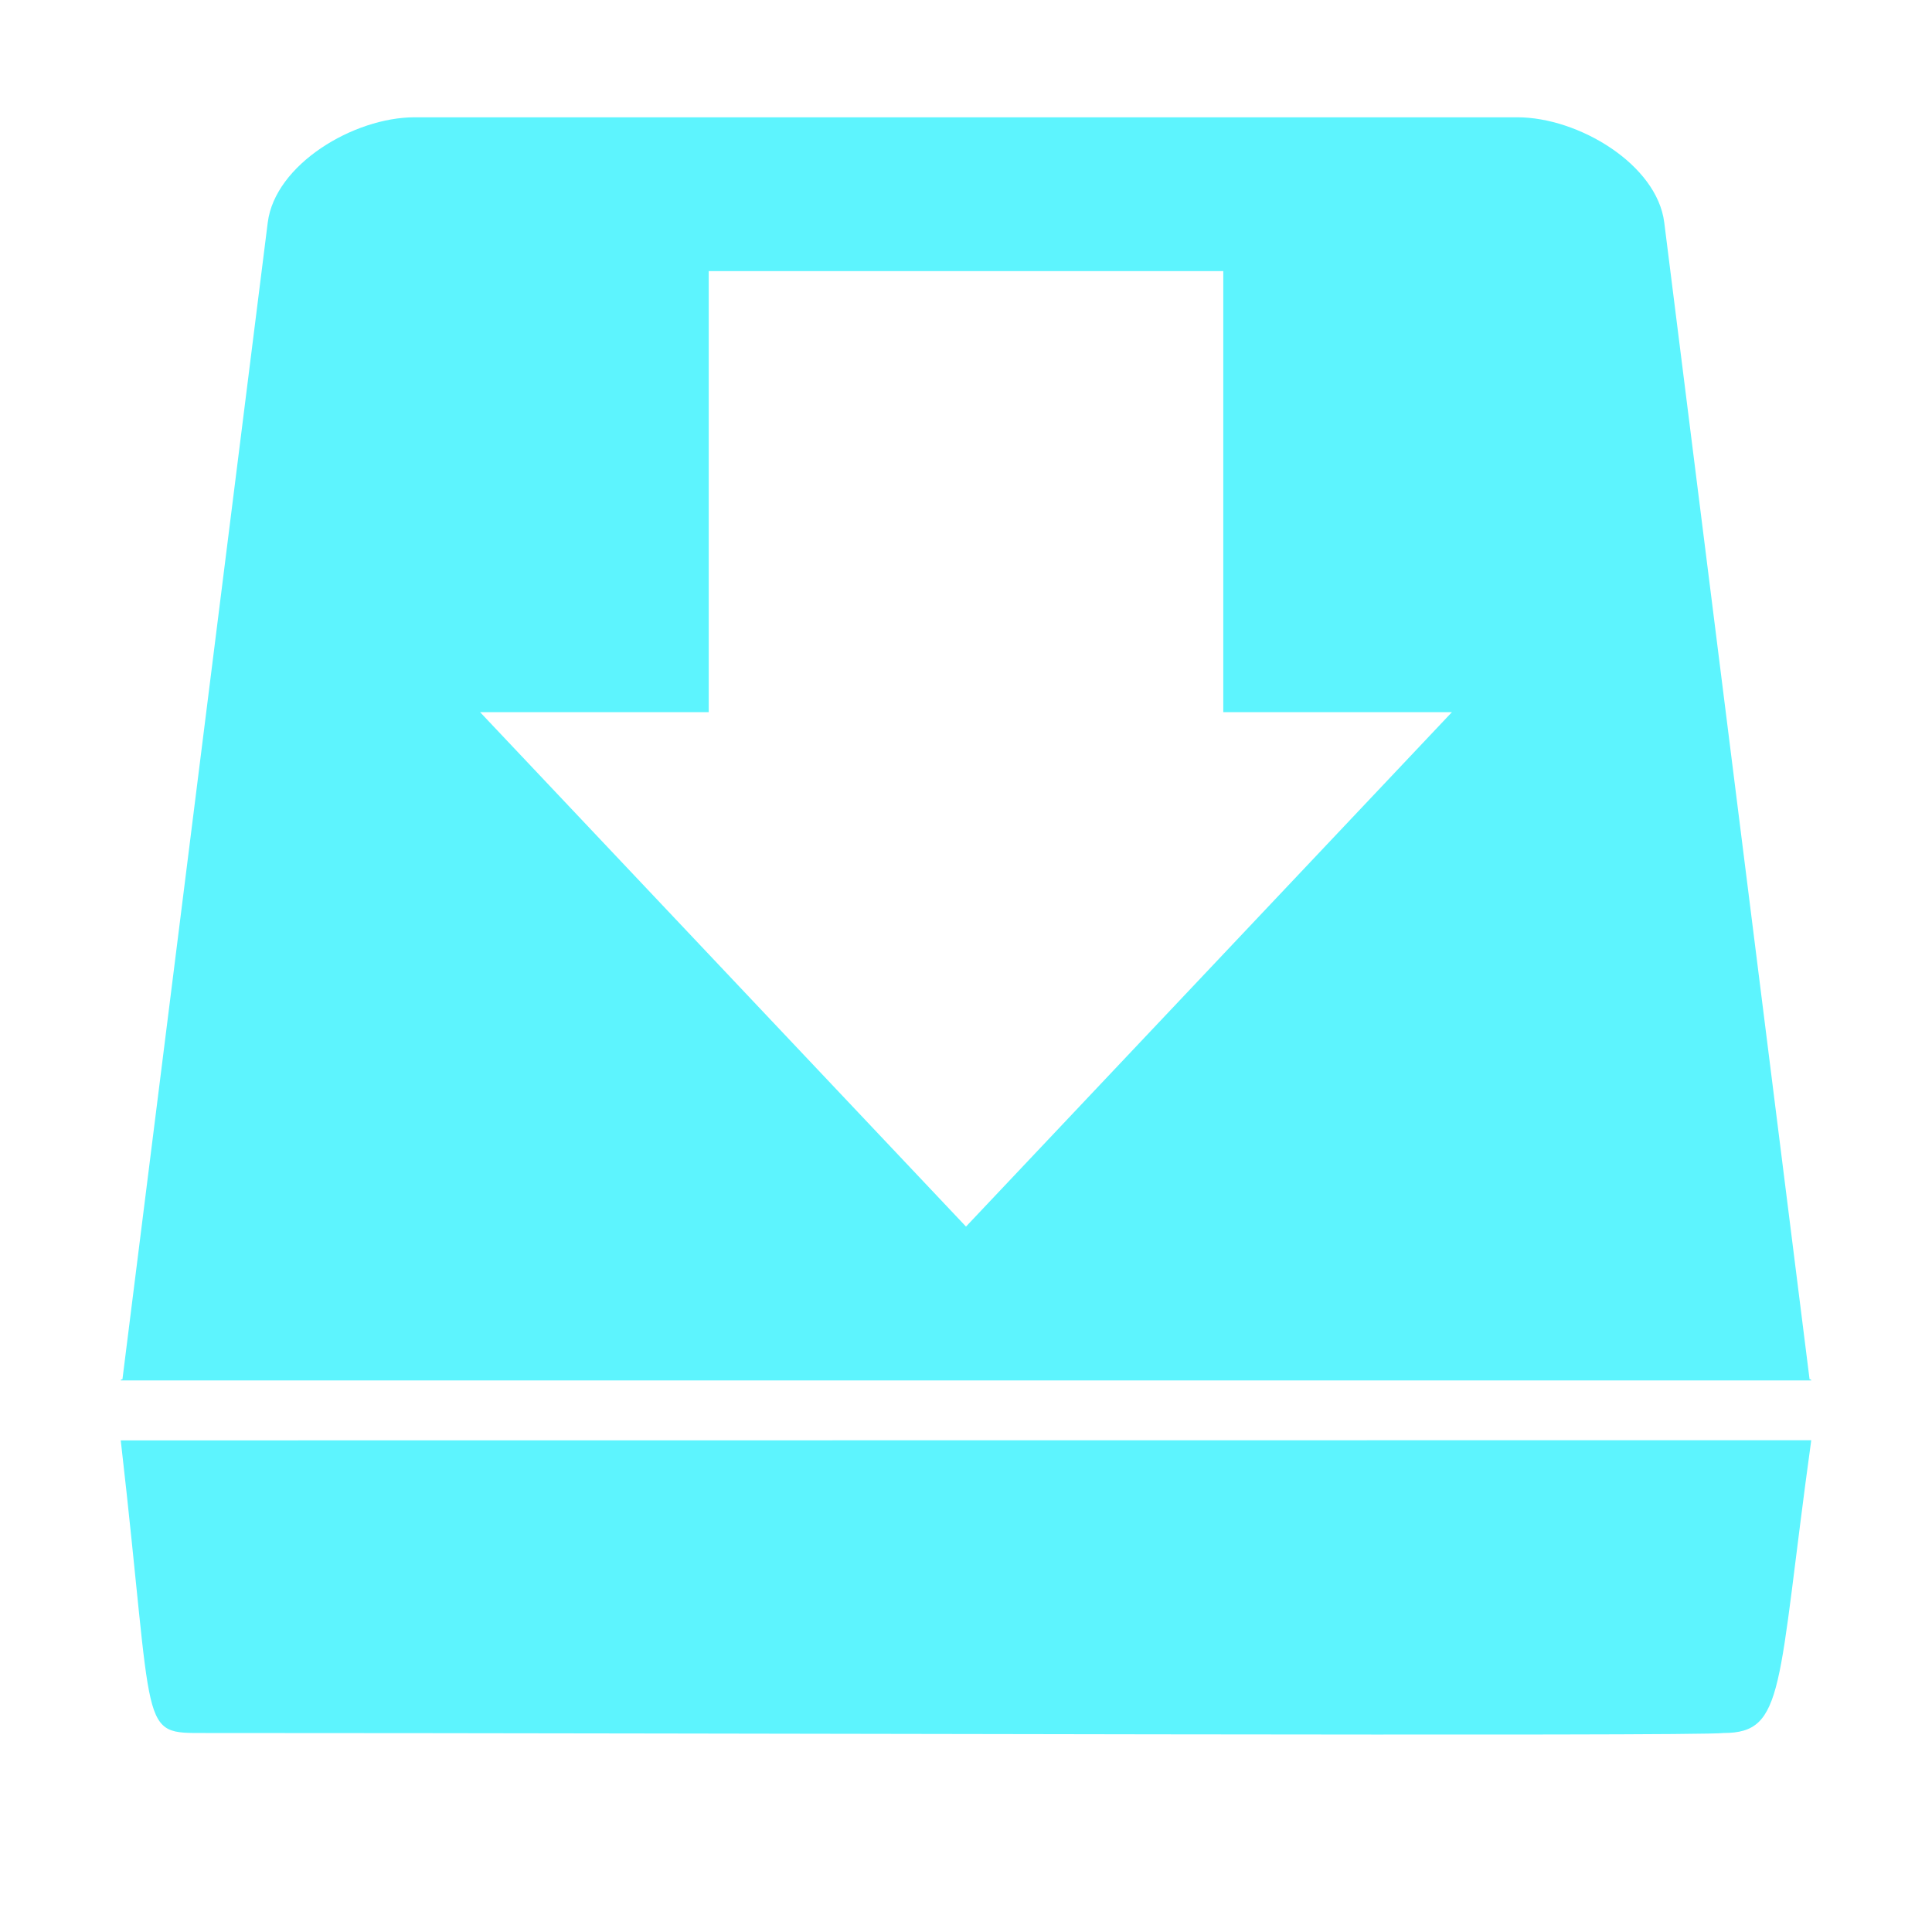 <?xml version="1.0" encoding="UTF-8" standalone="no"?>
<svg
   xmlns:dc="http://purl.org/dc/elements/1.1/"
   xmlns:cc="http://creativecommons.org/ns#"
   xmlns:rdf="http://www.w3.org/1999/02/22-rdf-syntax-ns#"
   xmlns:svg="http://www.w3.org/2000/svg"
   xmlns="http://www.w3.org/2000/svg"
   xmlns:sodipodi="http://sodipodi.sourceforge.net/DTD/sodipodi-0.dtd"
   xmlns:inkscape="http://www.inkscape.org/namespaces/inkscape"
   width="24"
   height="24"
   version="1"
   id="svg4"
   sodipodi:docname="document-save-symbolic.svg"
   inkscape:version="0.92.4 (5da689c313, 2019-01-14)">
  <defs
     id="defs8" />
  <sodipodi:namedview
     pagecolor="#ffffff"
     bordercolor="#5DF4FE"
     borderopacity="1"
     objecttolerance="10"
     gridtolerance="10"
     guidetolerance="10"
     inkscape:pageopacity="0"
     inkscape:pageshadow="2"
     inkscape:window-width="1085"
     inkscape:window-height="480"
     id="namedview6"
     showgrid="false"
     inkscape:zoom="9.8333333"
     inkscape:cx="1.0677966"
     inkscape:cy="12"
     inkscape:window-x="0"
     inkscape:window-y="25"
     inkscape:window-maximized="0"
     inkscape:current-layer="svg4" />
  <path
     d="m 5.152,1.457 c -0.76,0 -1.735,0.586 -1.826,1.307 l -1.805,14.37 c -0.013,0 -0.021,0.003 -0.021,0.014 h 21 c 0,-0.01 -0.008,-0.014 -0.021,-0.014 L 20.674,2.764 C 20.584,2.043 19.609,1.457 18.848,1.457 Z m 3.652,1.911 h 6.392 v 5.479 h 2.84 L 12,15.237 5.964,8.847 h 2.84 z M 22.5,17.891 1.5,17.893 c 0.424,3.693 0.213,3.635 1.05,3.635 6.681,0 18.557,0.044 18.859,0 0.77,0 0.665,-0.55 1.091,-3.637 z"
     id="path2"
     inkscape:connector-curvature="0"
     style="fill:#5DF4FE" />
</svg>
